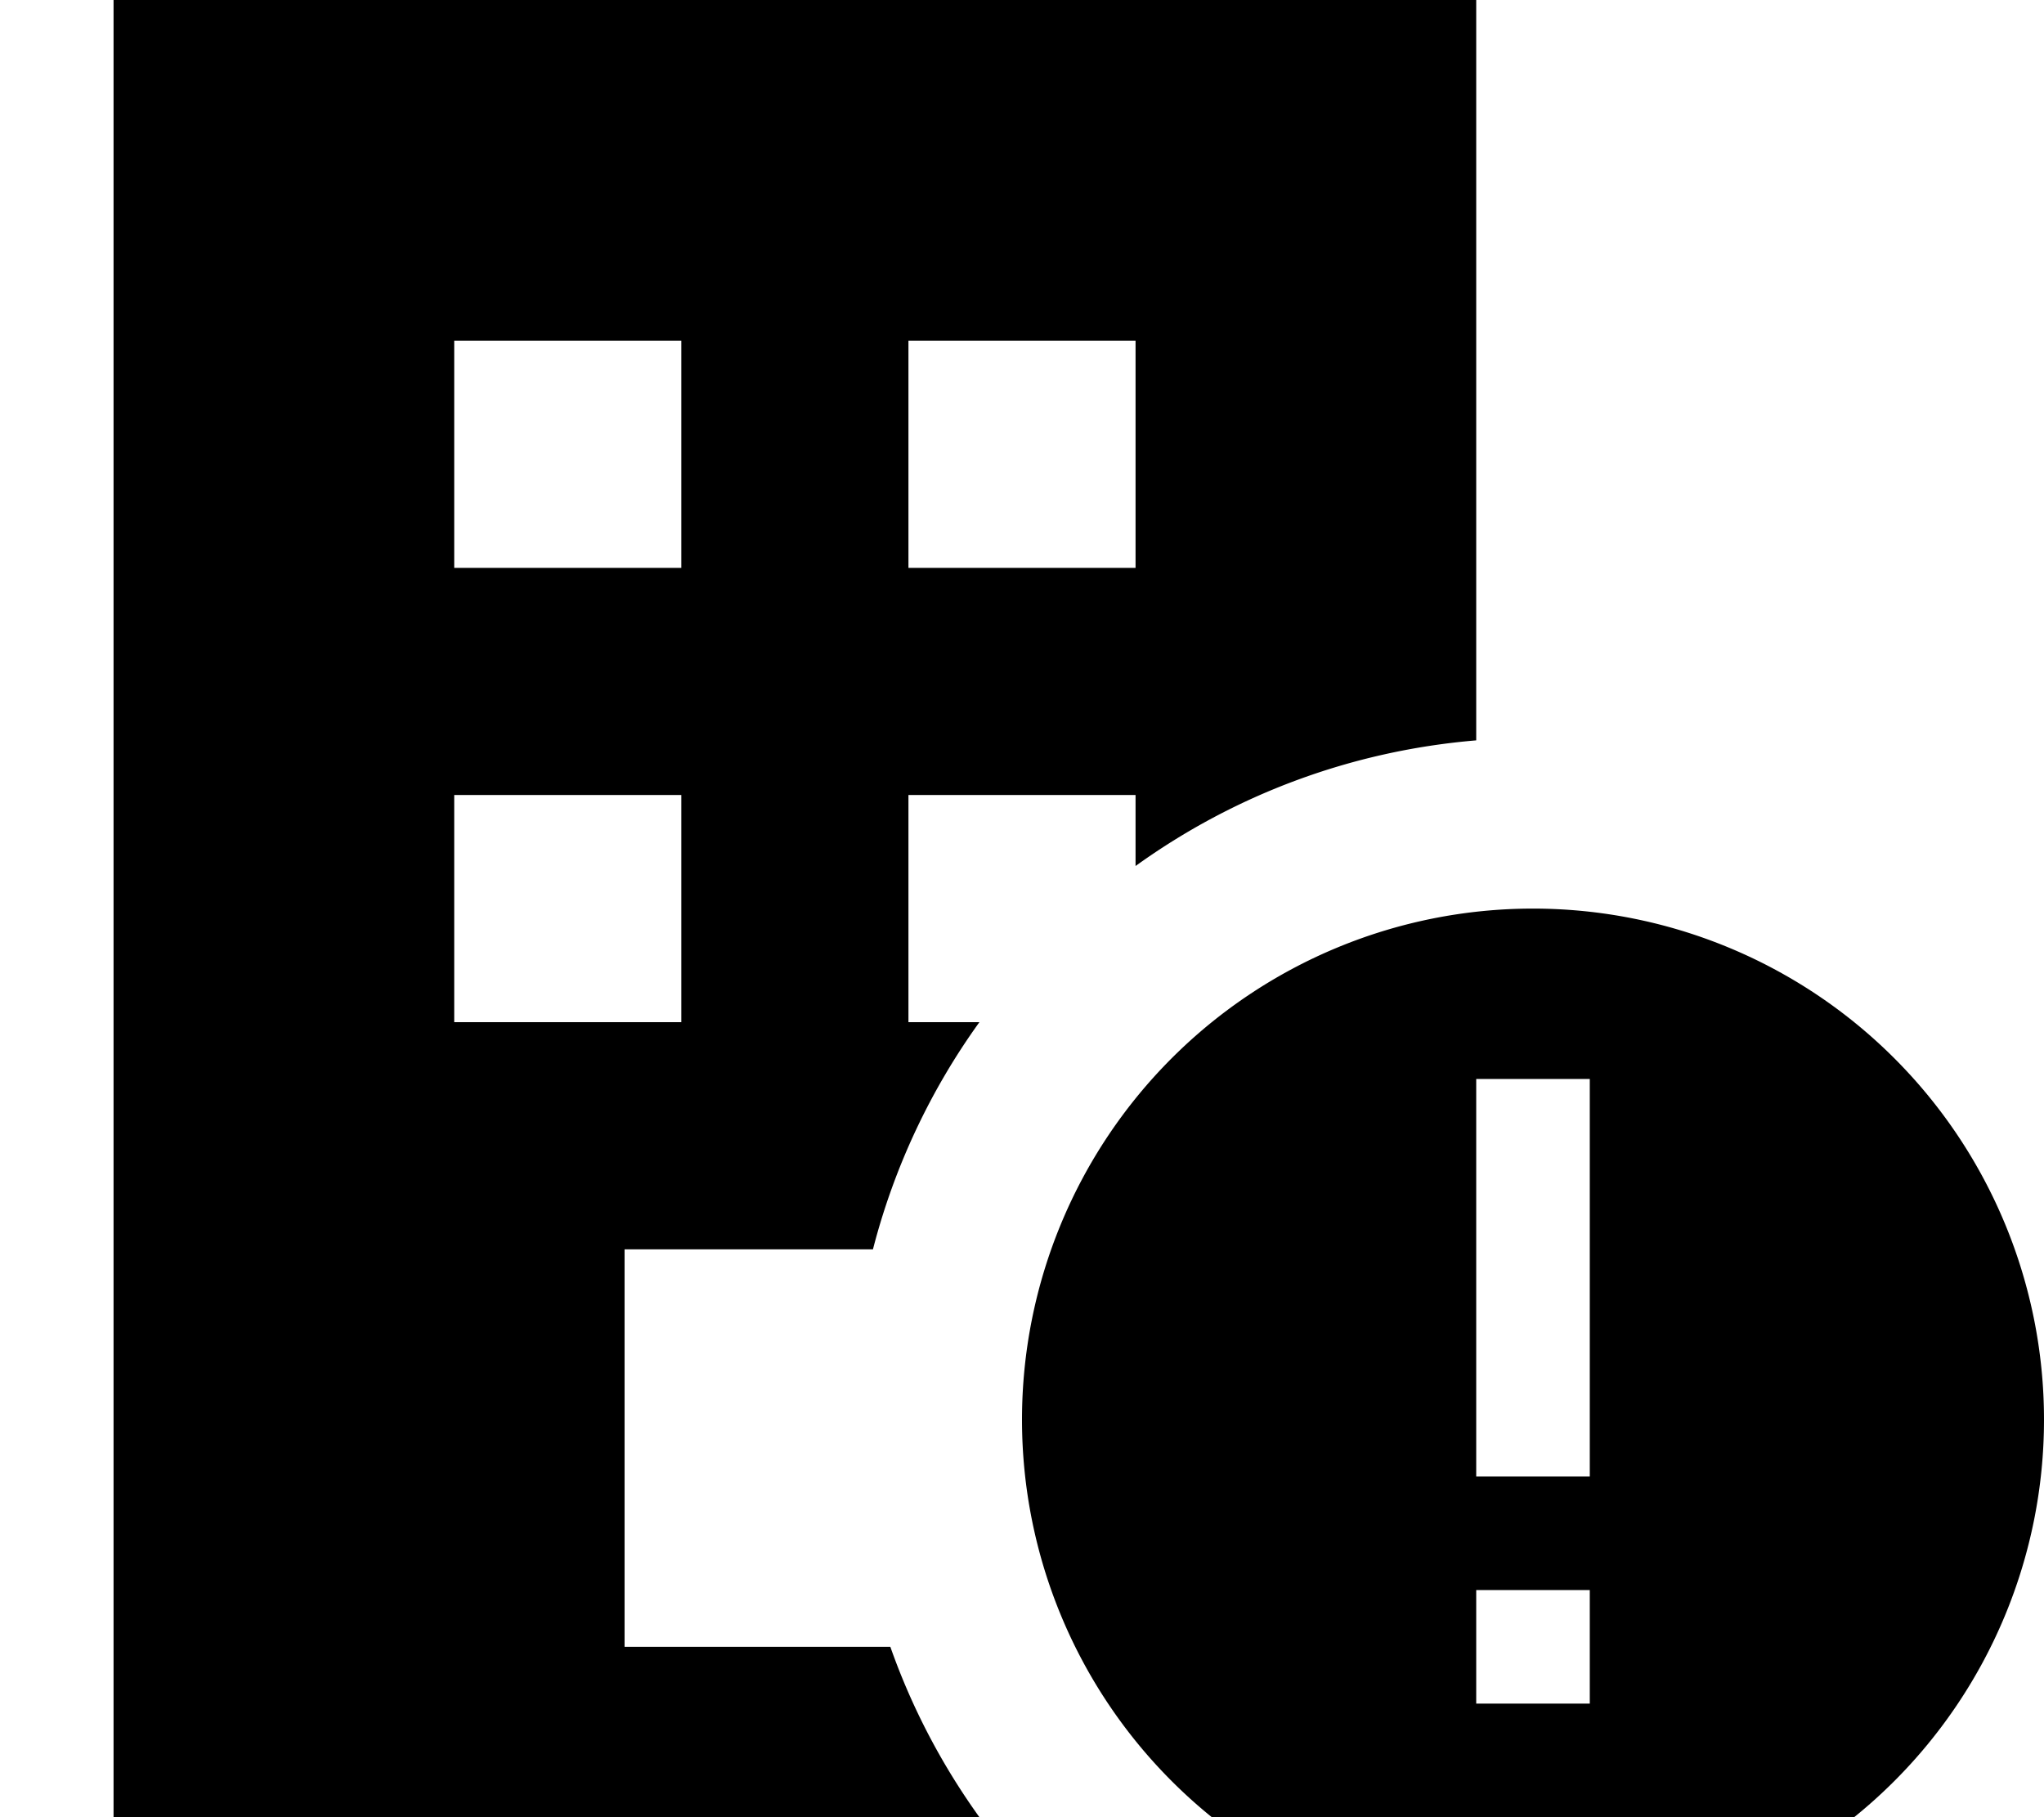 <svg xmlns="http://www.w3.org/2000/svg" viewBox="0 0 576 512"><!--! Font Awesome Pro 7.0.0 by @fontawesome - https://fontawesome.com License - https://fontawesome.com/license (Commercial License) Copyright 2025 Fonticons, Inc. --><path fill="currentColor" d="M416 0l-384 0 0 512 244 0c-10.5-14.6-19-30.7-25.1-48l-74.9 0 0-112 70 0c6-23.3 16.3-45 30-64l-20 0 0-64 64 0 0 20c27.5-19.8 60.3-32.4 96-35.4L416 0zM128 96l64 0 0 64-64 0 0-64zm192 0l0 64-64 0 0-64 64 0zM128 224l64 0 0 64-64 0 0-64zM432 544a144 144 0 1 0 0-288 144 144 0 1 0 0 288zm16-240l0 112-32 0 0-112 32 0zm0 176l-32 0 0-32 32 0 0 32z"/></svg>